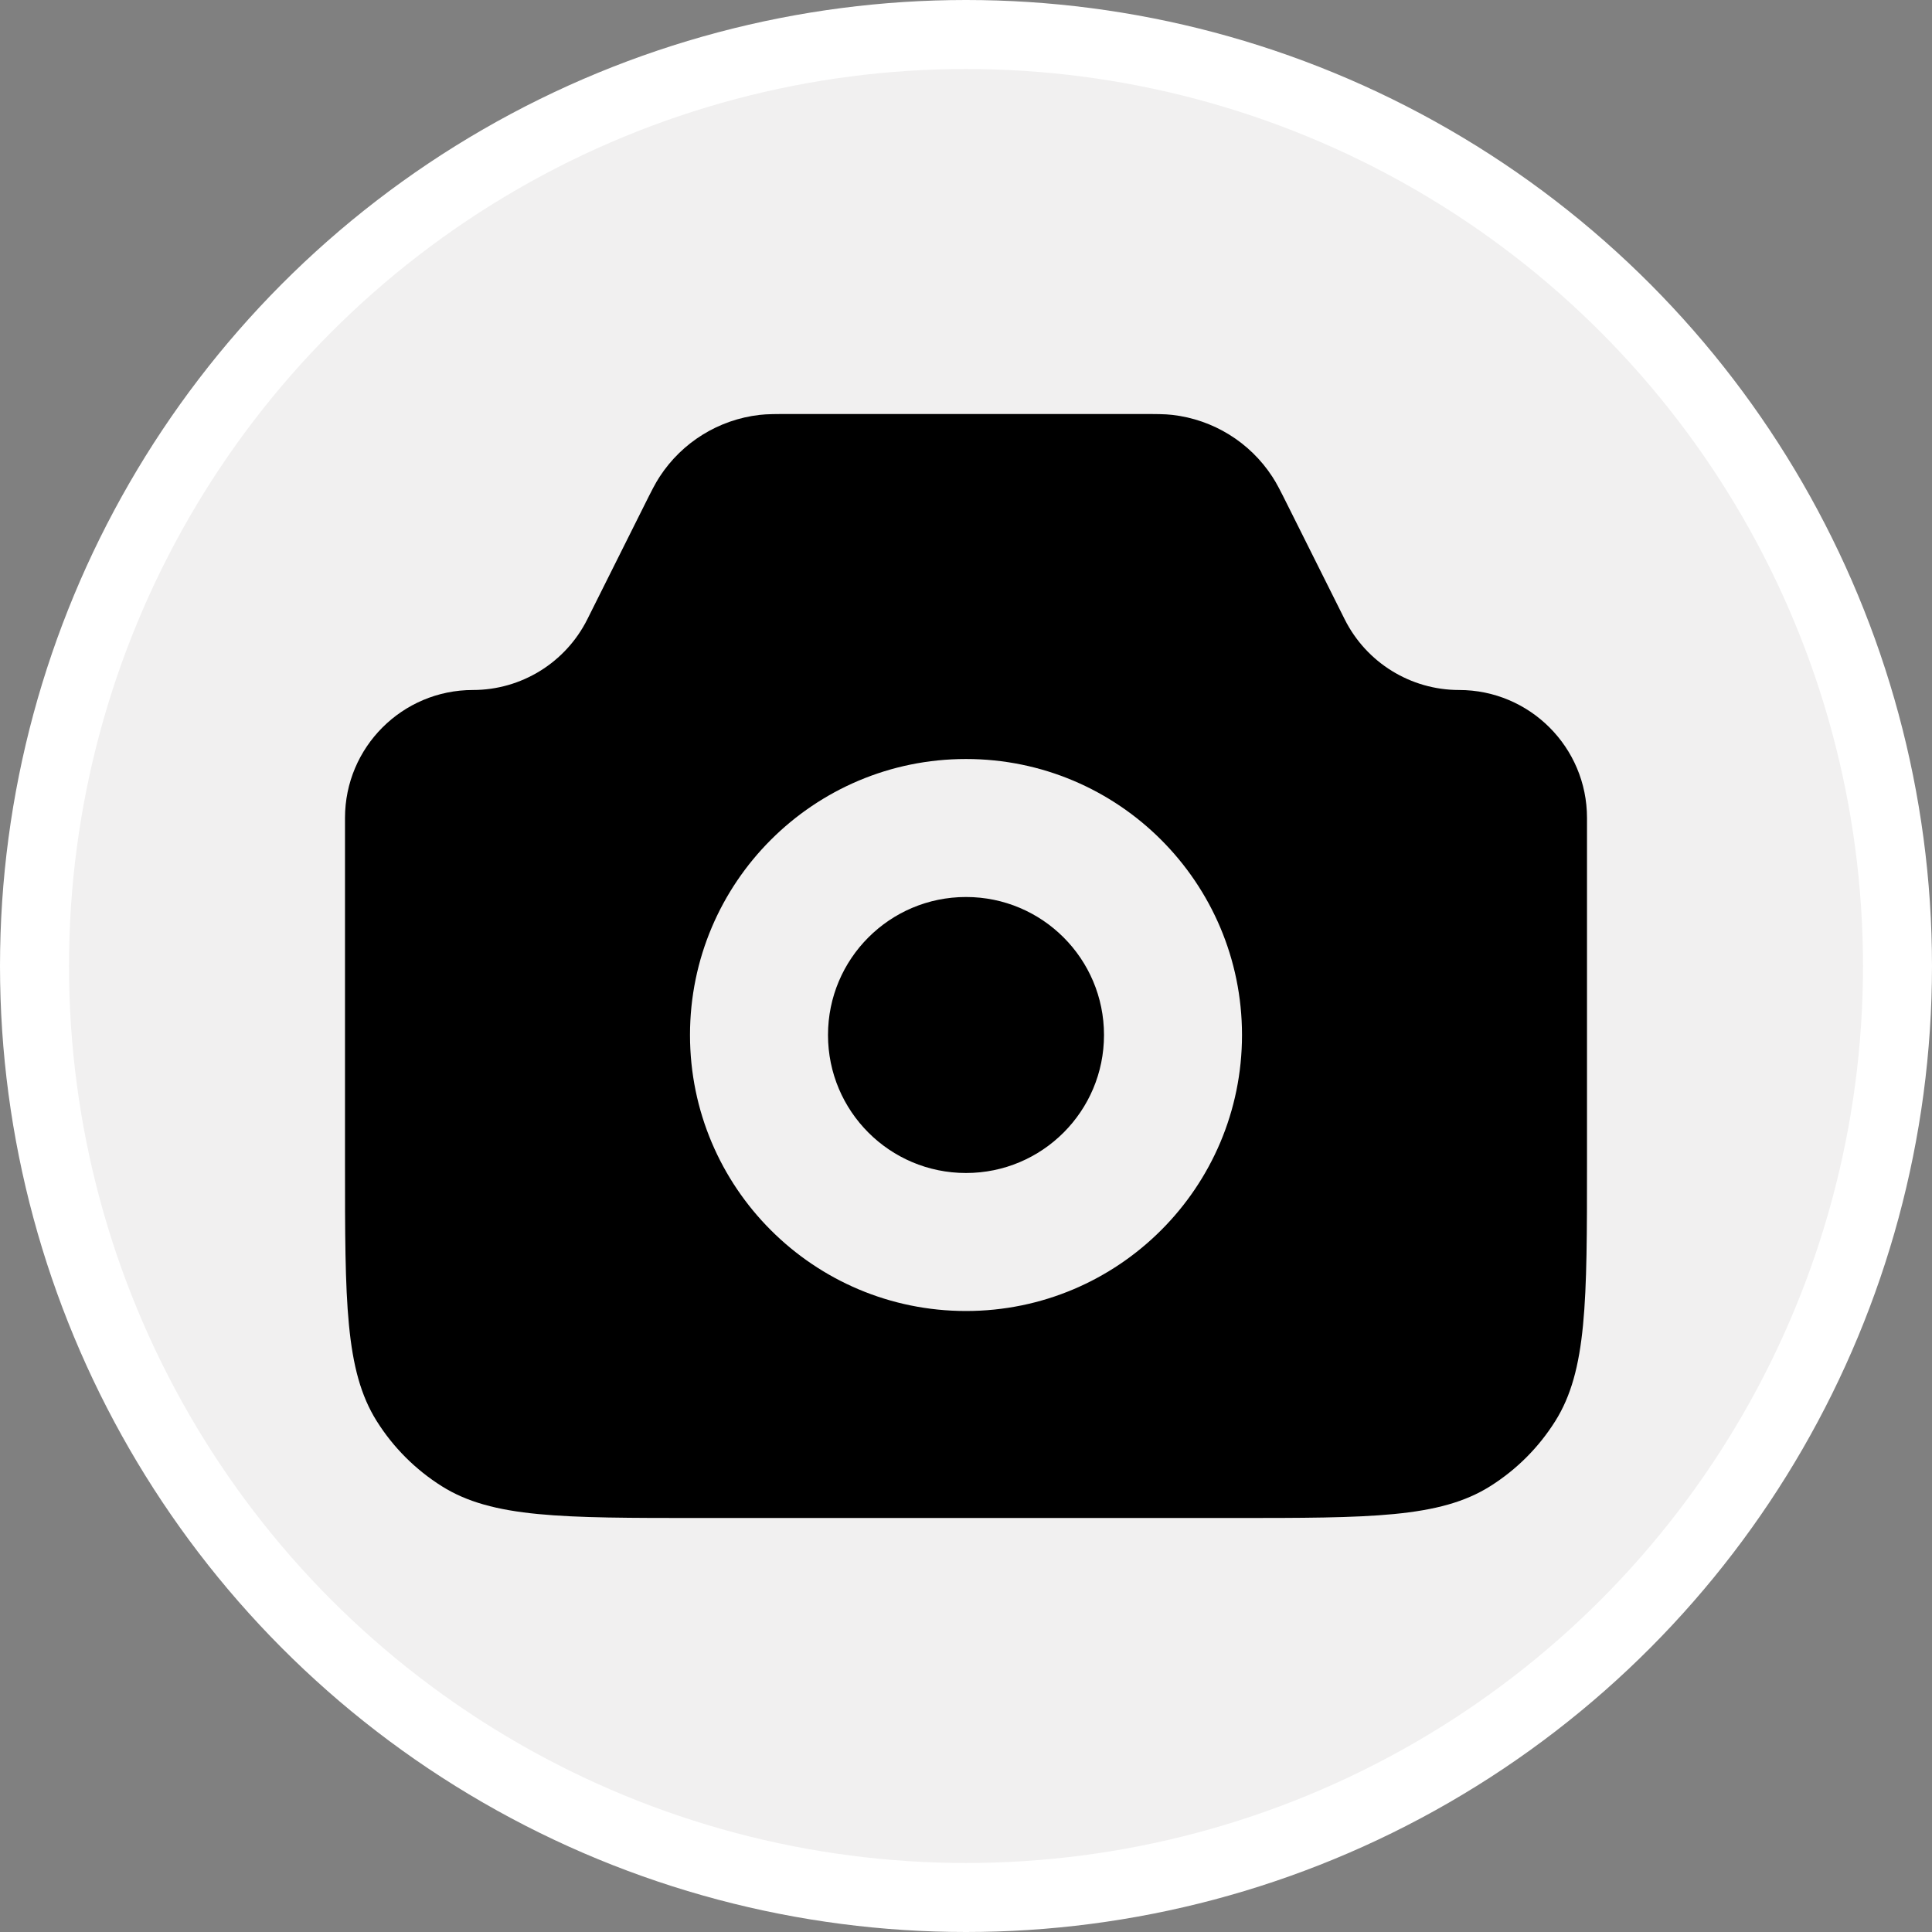 <svg width="28" height="28" viewBox="0 0 28 28" fill="none" xmlns="http://www.w3.org/2000/svg">
<rect x="0" y="0" width="28" height="28" fill="#808080" stroke="none"/>
<circle cx="14" cy="14" r="13.5" fill="#F1F0F0" stroke="white"/>
<path fill-rule="evenodd" clip-rule="evenodd" d="M6.854 10C5.83 10 5 10.83 5 11.854V16.857C5 18.862 5 19.864 5.46 20.596C5.7 20.978 6.022 21.3 6.404 21.54C7.136 22 8.138 22 10.143 22H17.857C19.862 22 20.864 22 21.596 21.54C21.978 21.3 22.3 20.978 22.54 20.596C23 19.864 23 18.862 23 16.857V11.854C23 10.83 22.17 10 21.146 10C20.444 10 19.802 9.603 19.488 8.975L18.667 7.333L18.667 7.333C18.557 7.113 18.502 7.003 18.439 6.908C18.114 6.409 17.583 6.081 16.991 6.013C16.878 6 16.755 6 16.509 6H11.491C11.245 6 11.122 6 11.008 6.013C10.417 6.081 9.886 6.409 9.561 6.908C9.498 7.003 9.443 7.113 9.333 7.333L8.512 8.975C8.198 9.603 7.556 10 6.854 10ZM16 15C16 16.105 15.105 17 14 17C12.895 17 12 16.105 12 15C12 13.895 12.895 13 14 13C15.105 13 16 13.895 16 15ZM18 15C18 17.209 16.209 19 14 19C11.791 19 10 17.209 10 15C10 12.791 11.791 11 14 11C16.209 11 18 12.791 18 15Z" fill="black"/>
</svg>

